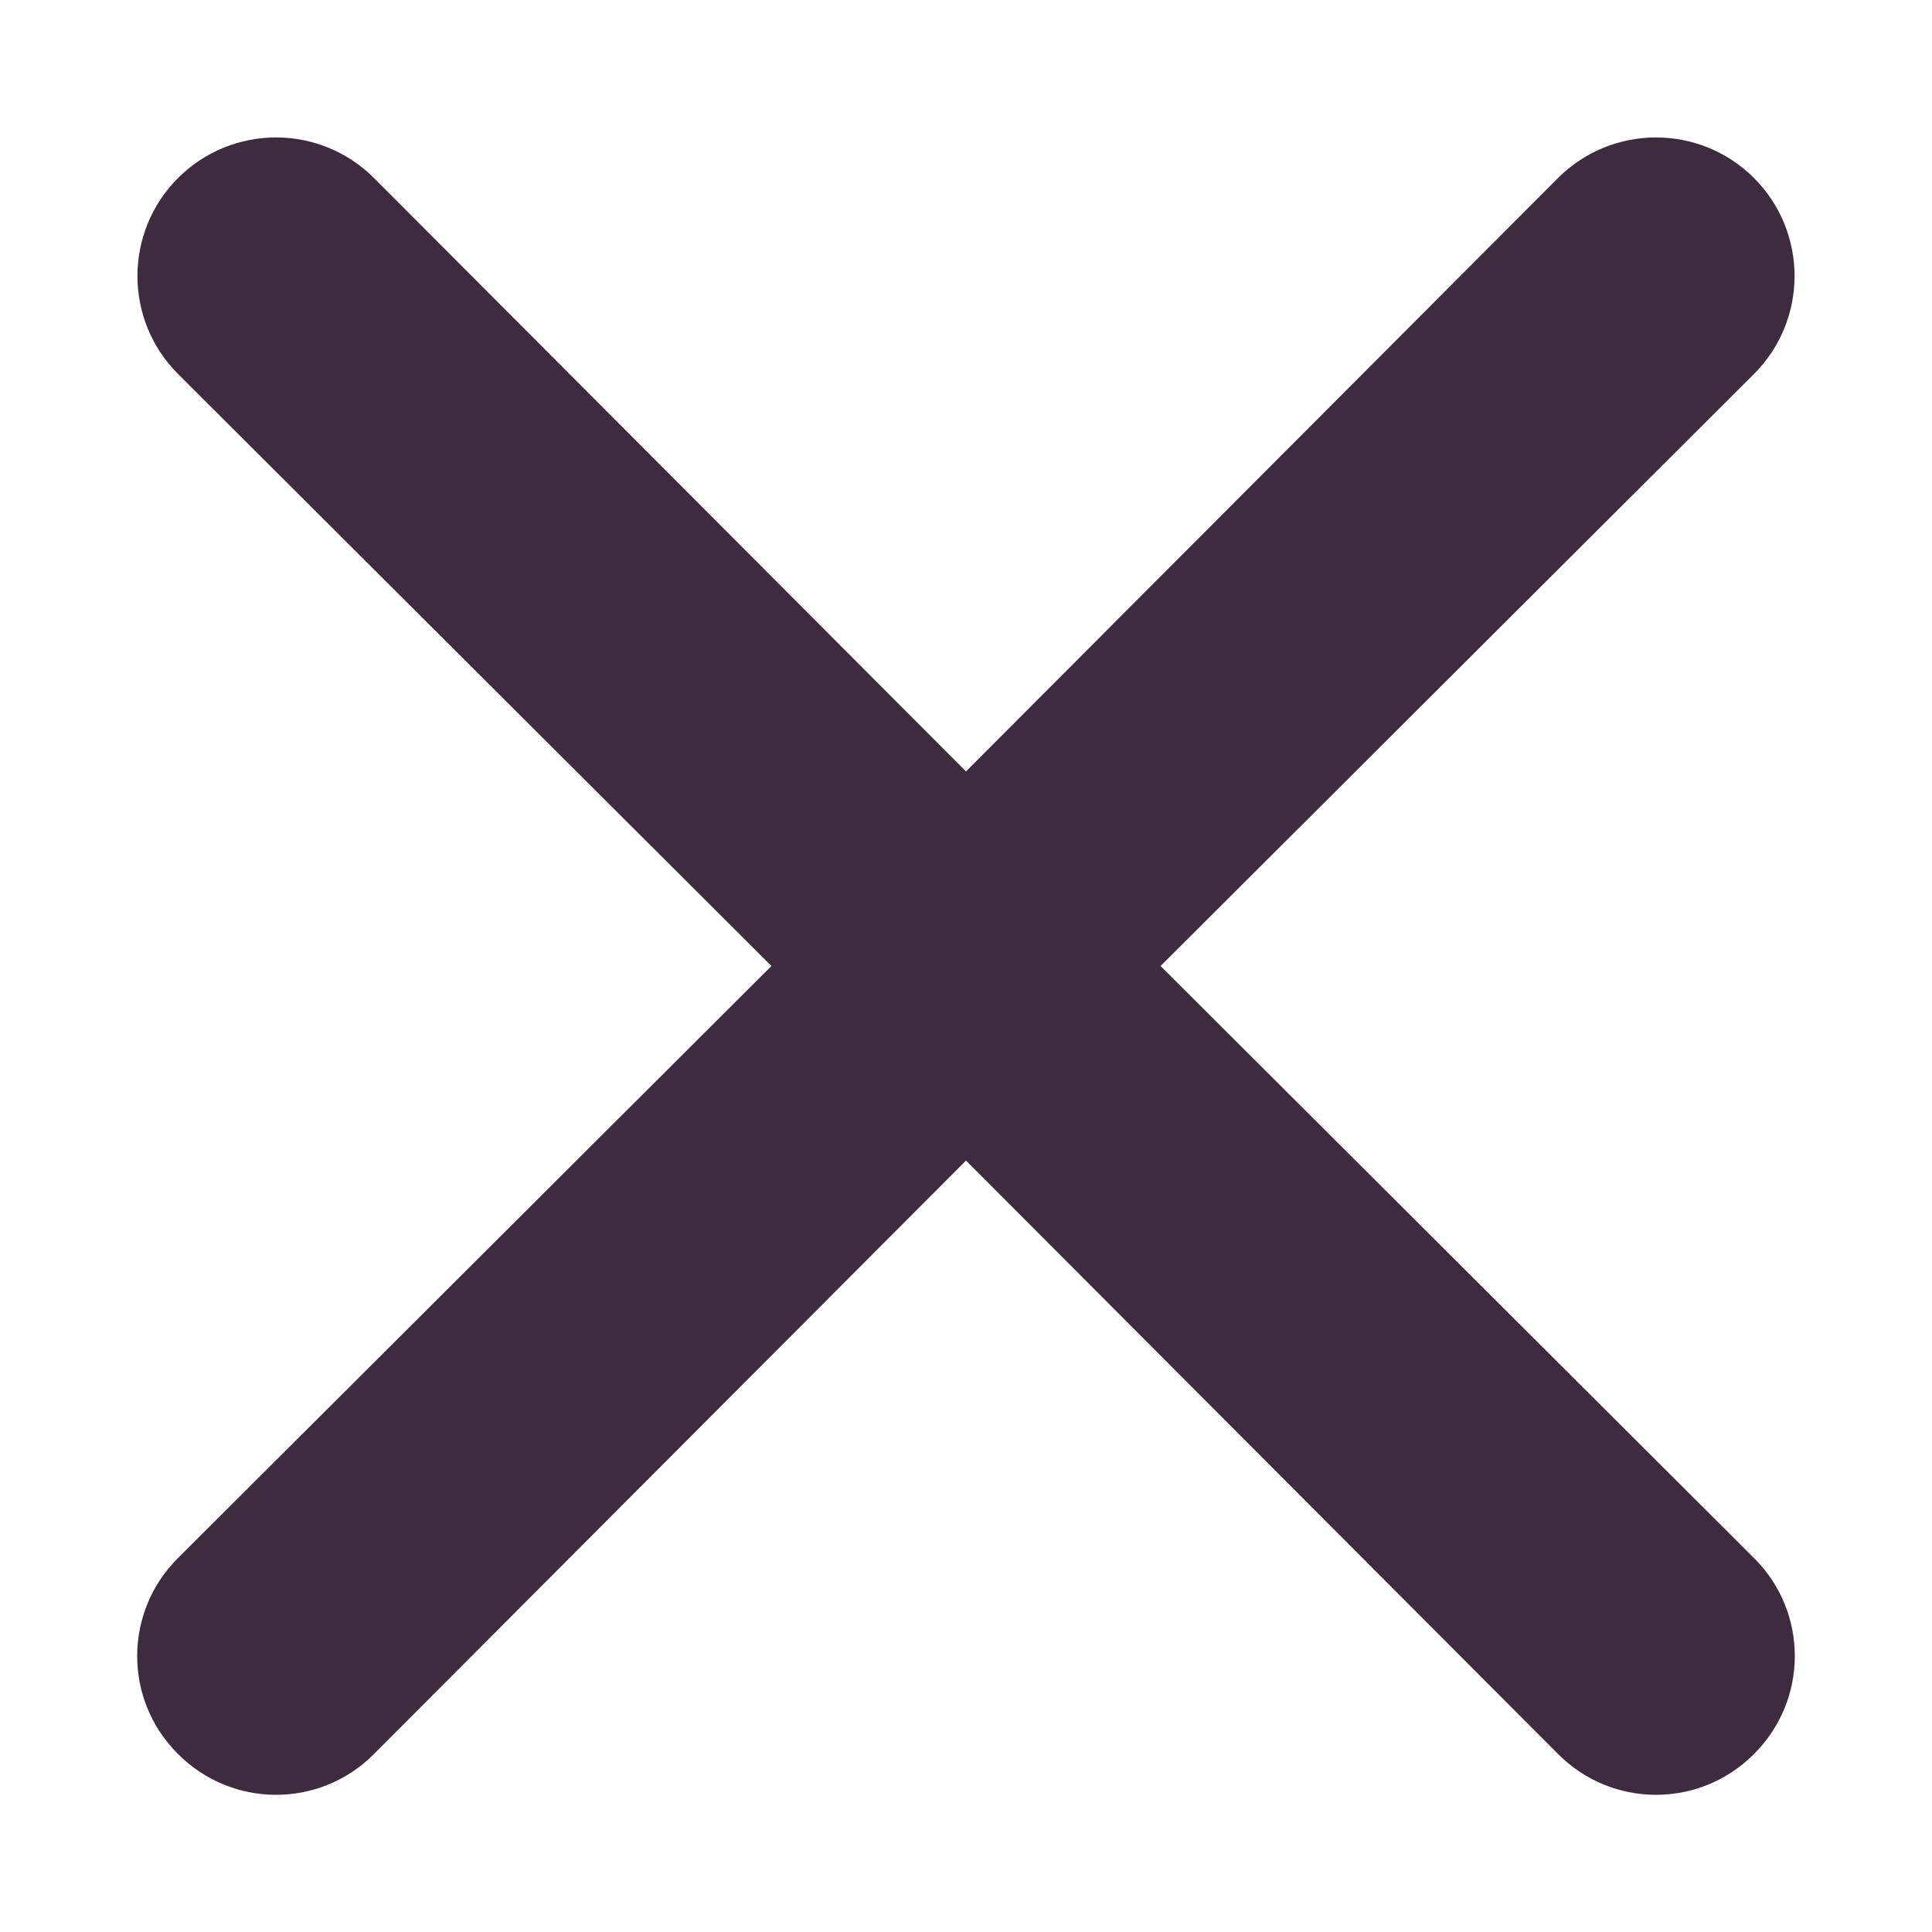 <svg width="14" height="14" viewBox="0 0 14 14" fill="none" xmlns="http://www.w3.org/2000/svg">
<path fill-rule="evenodd" clip-rule="evenodd" d="M8.41 7L12.71 2.71V2.71C13.102 2.318 13.102 1.682 12.71 1.29C12.318 0.898 11.682 0.898 11.29 1.29L7 5.59L2.71 1.29L2.71 1.29C2.318 0.898 1.682 0.898 1.29 1.29C0.898 1.682 0.898 2.318 1.29 2.71V2.71L5.59 7L1.29 11.29V11.29C0.898 11.679 0.895 12.312 1.284 12.704C1.286 12.706 1.288 12.708 1.29 12.71H1.29C1.679 13.102 2.312 13.105 2.704 12.716C2.706 12.714 2.708 12.712 2.71 12.71L7 8.41L11.29 12.71V12.71C11.679 13.102 12.312 13.105 12.704 12.716C12.706 12.714 12.708 12.712 12.71 12.71V12.71C13.102 12.321 13.105 11.688 12.716 11.296C12.714 11.294 12.712 11.292 12.71 11.29L8.41 7Z" fill="#3D2C3E"/>
</svg>
